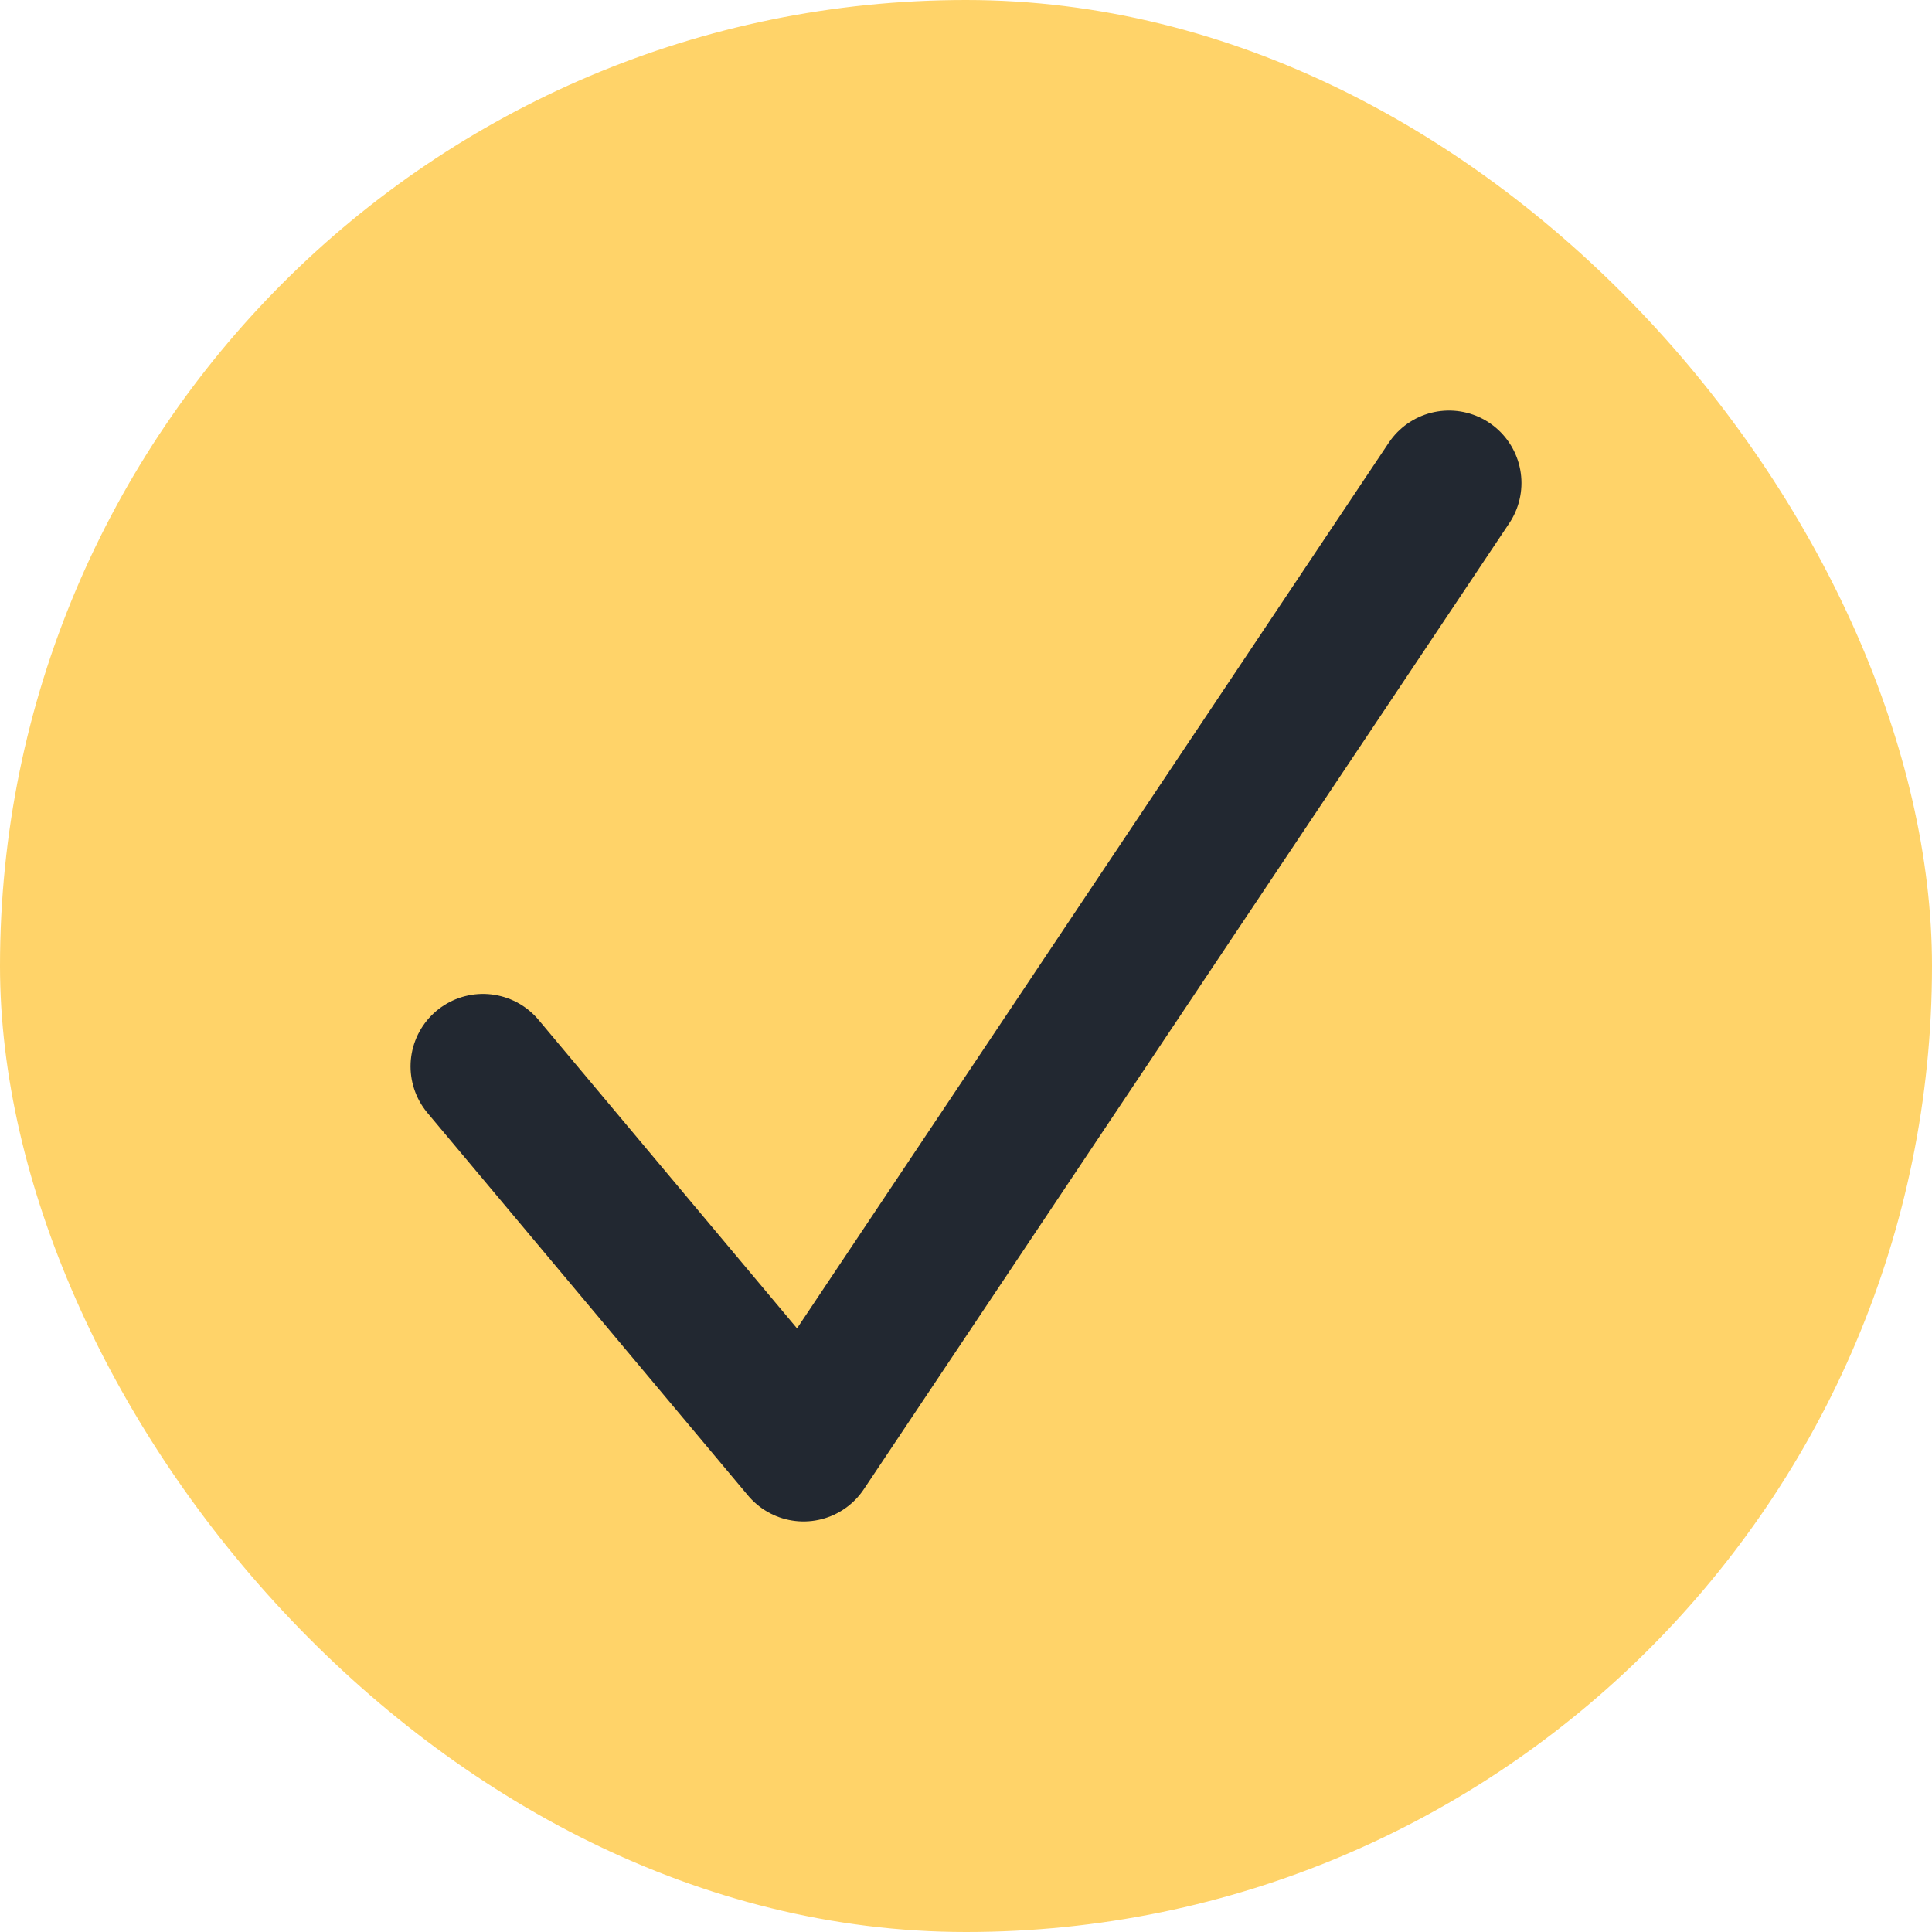 <svg width="40" height="40" viewBox="0 0 40 40" fill="none" xmlns="http://www.w3.org/2000/svg">
<rect width="40" height="40" rx="20" fill="#FFD369"/>
<path d="M10 22.078L16.637 30L30 10" stroke="#222831" stroke-width="3" stroke-linecap="round" stroke-linejoin="round"/>
</svg>
